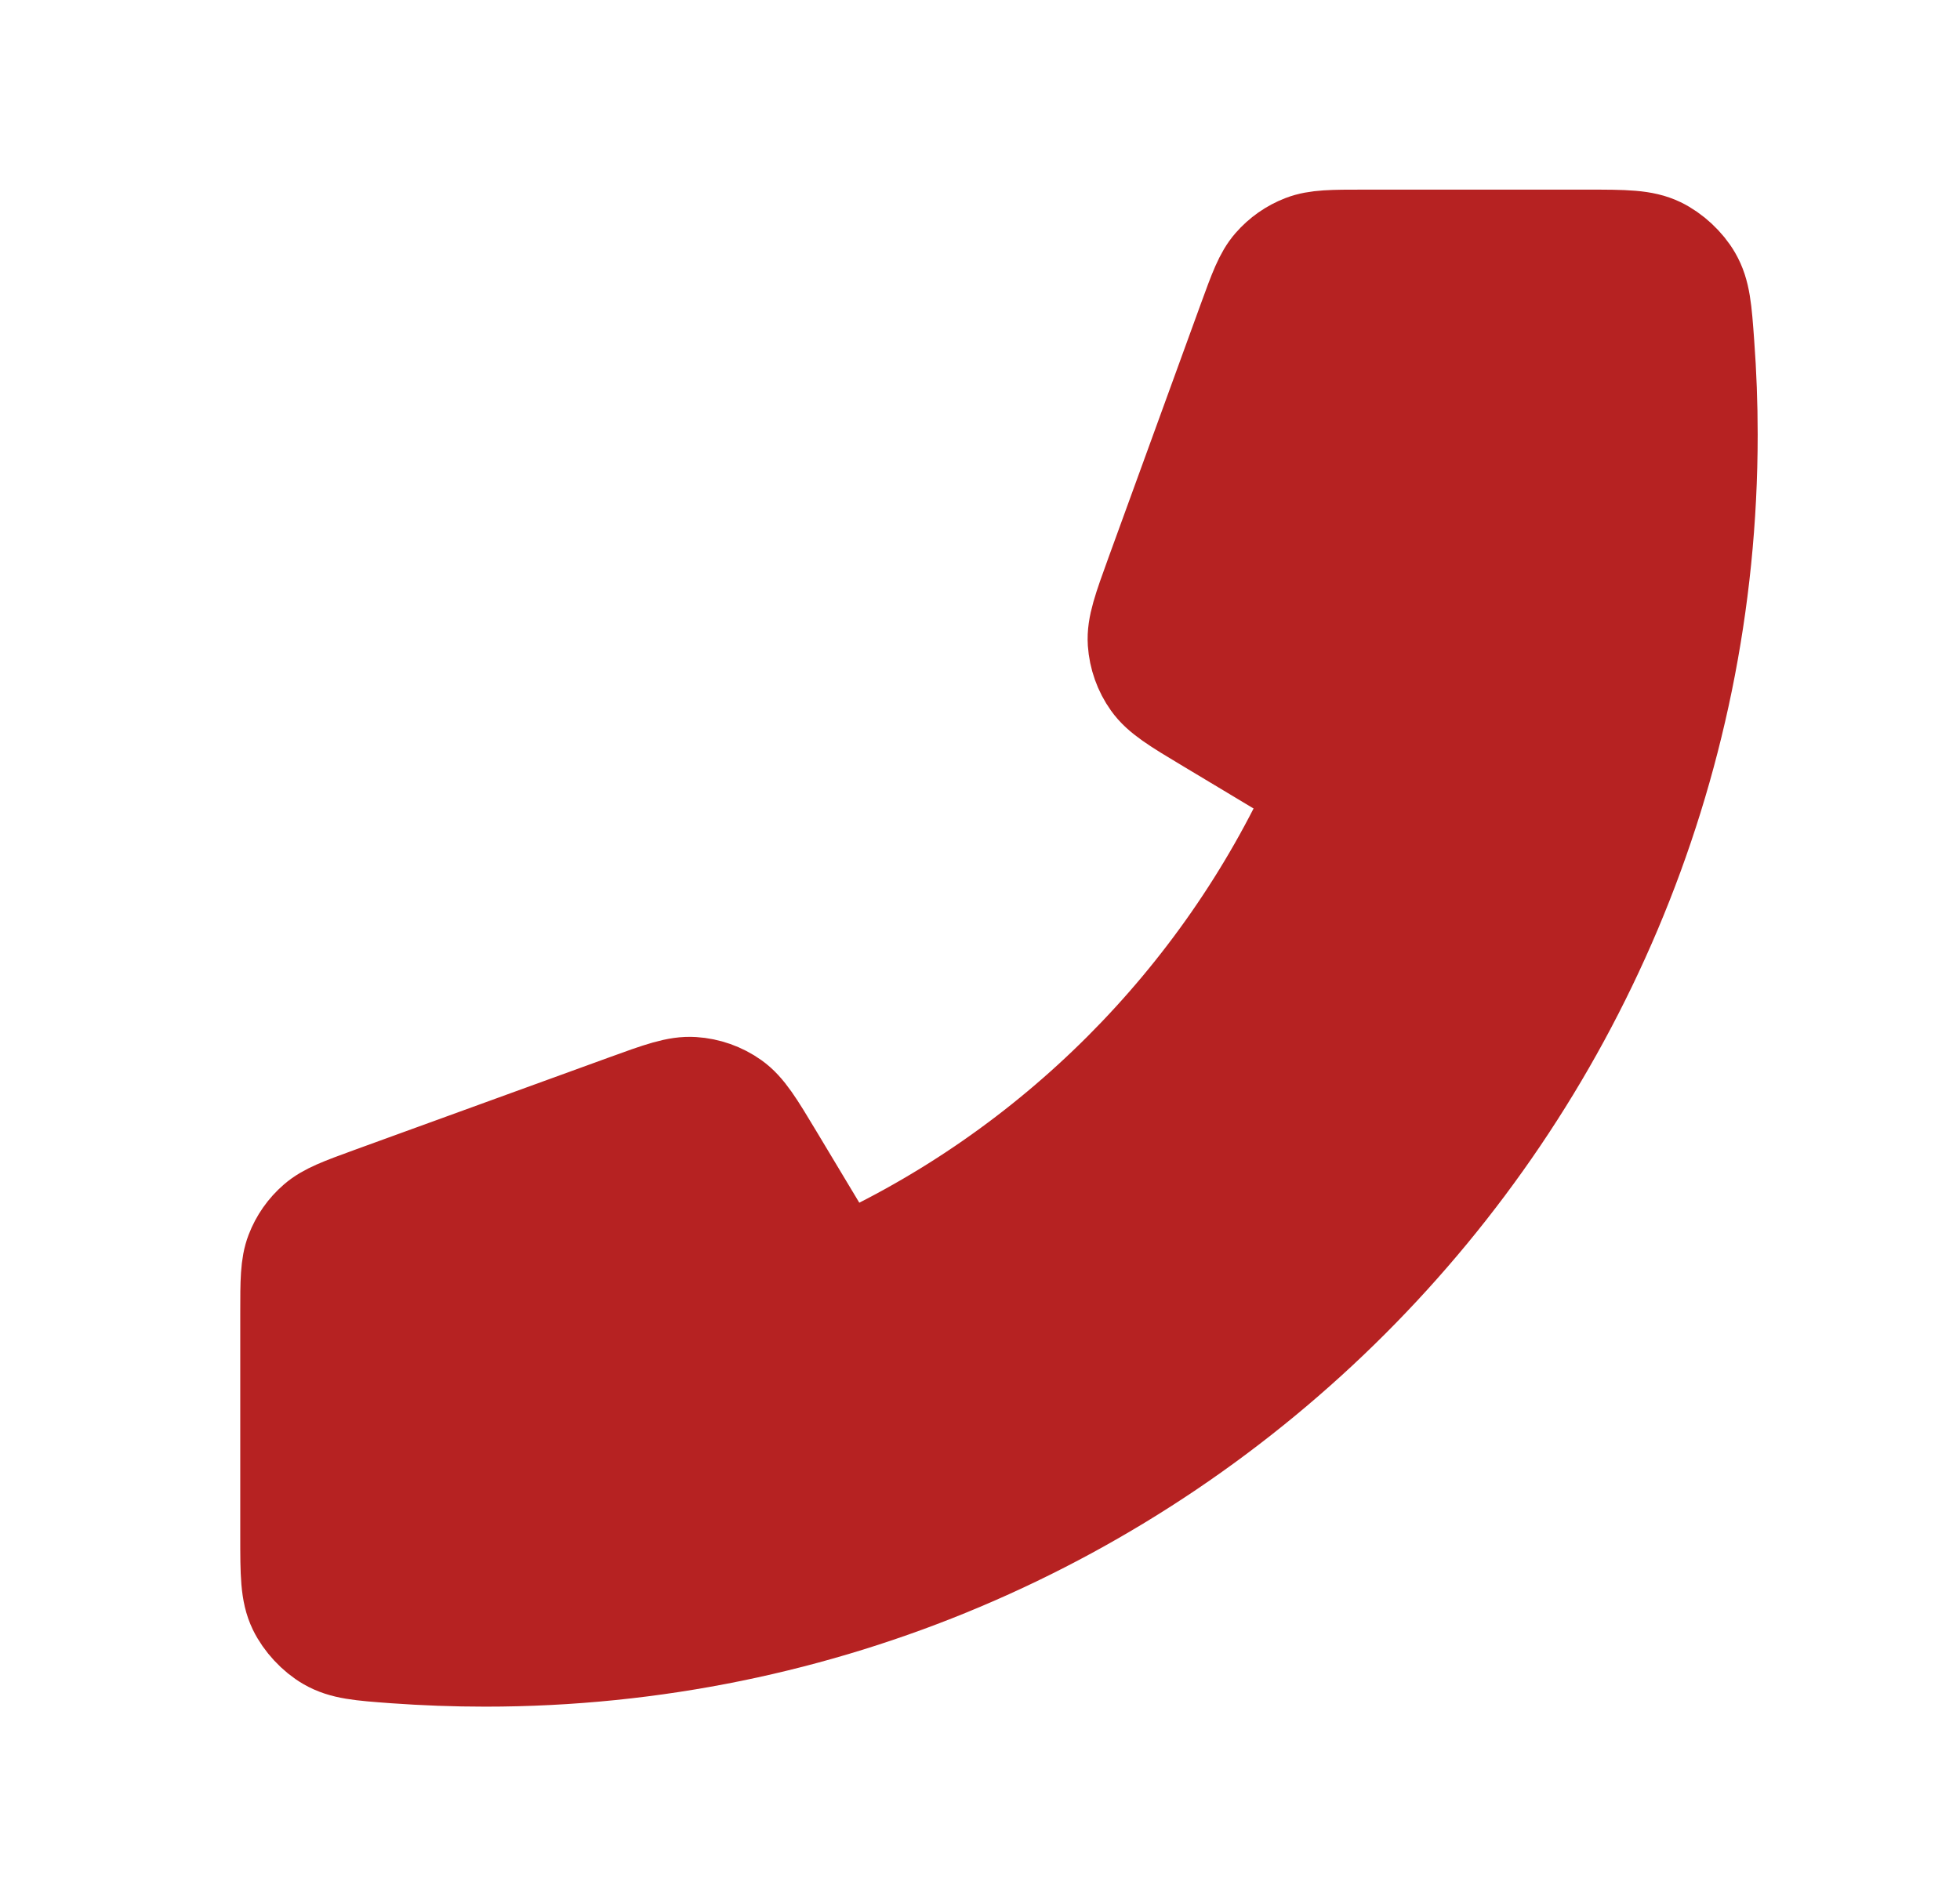 <svg width="31" height="30" viewBox="0 0 31 30" fill="none" xmlns="http://www.w3.org/2000/svg">
<path d="M27.05 6.875C27.05 17.576 18.375 26.25 7.675 26.25C7.192 26.25 6.713 26.232 6.239 26.198C5.696 26.158 5.424 26.138 5.176 25.995C4.971 25.877 4.777 25.668 4.674 25.455C4.55 25.198 4.55 24.898 4.55 24.297V20.776C4.55 20.271 4.55 20.019 4.633 19.802C4.706 19.611 4.825 19.441 4.98 19.307C5.155 19.155 5.392 19.069 5.866 18.896L9.875 17.439C10.427 17.238 10.703 17.138 10.964 17.155C11.195 17.17 11.417 17.248 11.606 17.382C11.82 17.534 11.971 17.786 12.273 18.289L13.3 20C16.612 18.5 19.297 15.811 20.8 12.5L19.089 11.473C18.585 11.171 18.334 11.02 18.182 10.806C18.048 10.618 17.97 10.396 17.954 10.165C17.937 9.903 18.038 9.627 18.238 9.075L18.238 9.075L19.696 5.067C19.869 4.592 19.955 4.355 20.107 4.18C20.241 4.026 20.411 3.906 20.602 3.833C20.819 3.75 21.071 3.75 21.576 3.75H25.097C25.698 3.75 25.997 3.75 26.255 3.874C26.468 3.977 26.677 4.171 26.795 4.376C26.938 4.624 26.958 4.896 26.997 5.44V5.44C27.032 5.914 27.05 6.392 27.05 6.875Z" fill="#B62222" stroke="#B62222" stroke-width="1.5" stroke-linecap="round" stroke-linejoin="round"/>
</svg>
